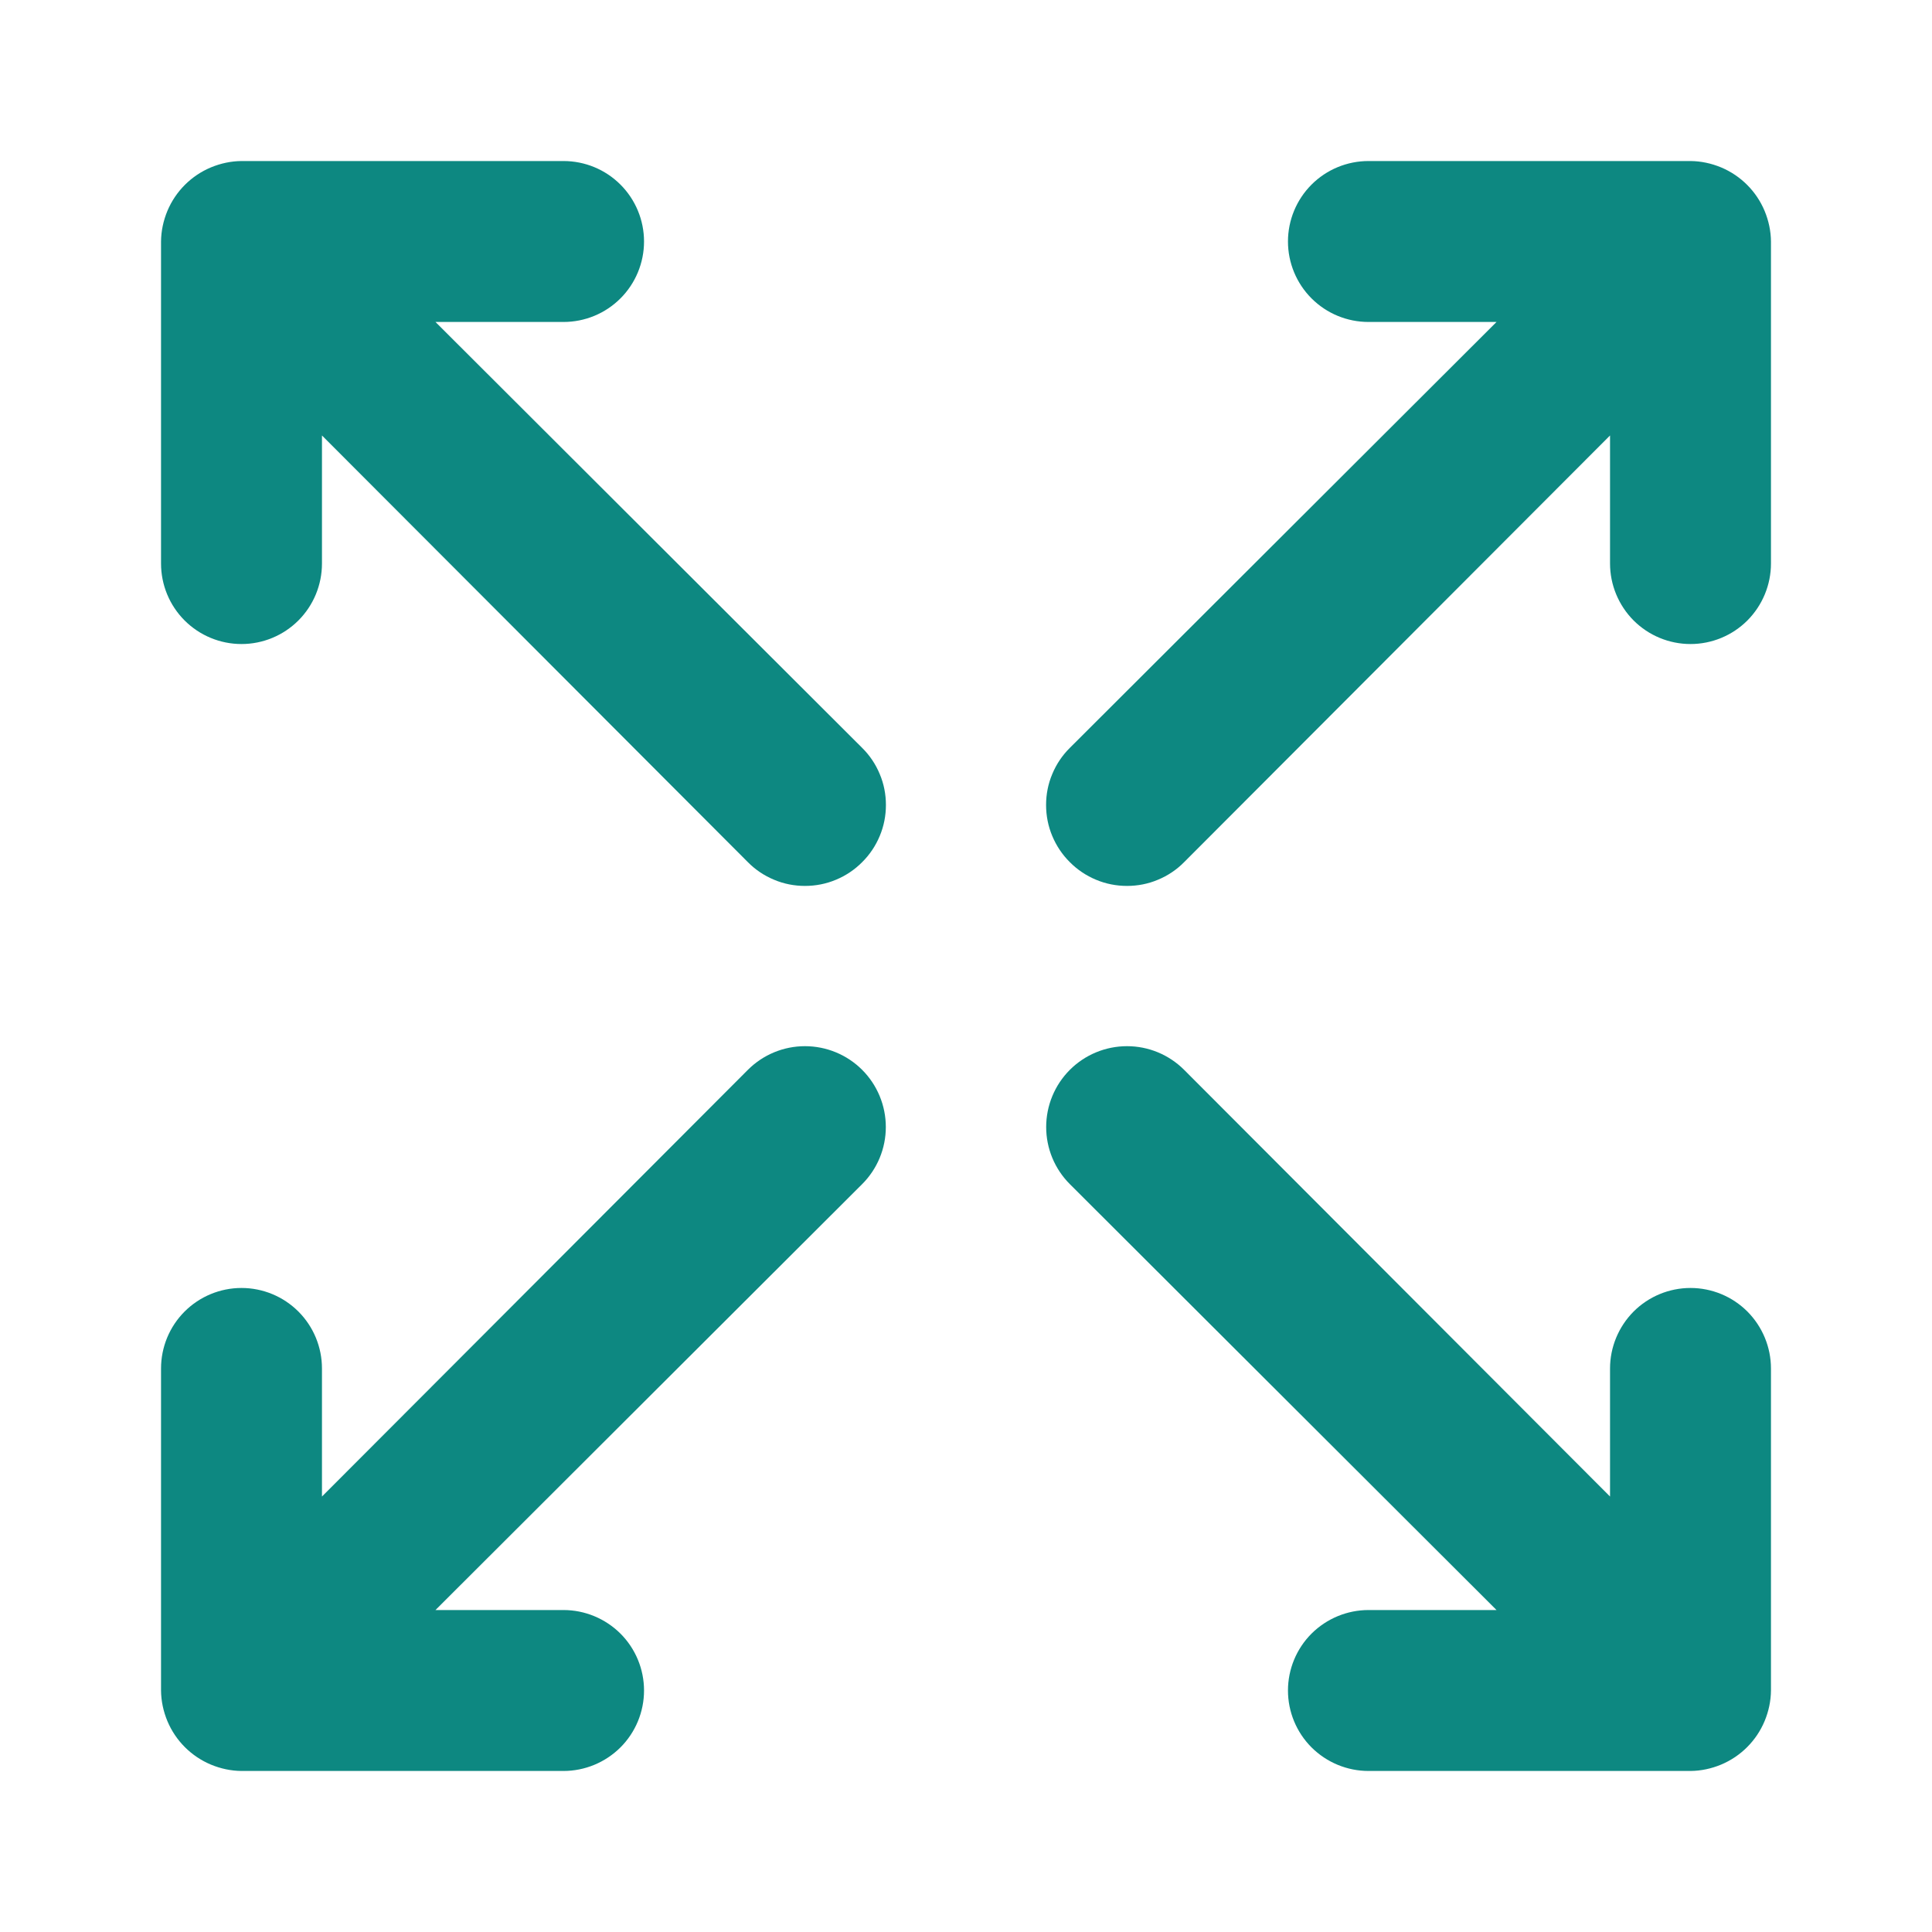 <svg width="20" height="20" viewBox="0 0 20 20" fill="none" xmlns="http://www.w3.org/2000/svg">
    <path
        d="M7.742 11.075L3.333 15.492V14.167C3.333 13.946 3.246 13.734 3.089 13.577C2.933 13.421 2.721 13.333 2.5 13.333C2.279 13.333 2.067 13.421 1.911 13.577C1.754 13.734 1.667 13.946 1.667 14.167V17.5C1.668 17.609 1.691 17.716 1.733 17.817C1.818 18.02 1.98 18.182 2.183 18.267C2.284 18.309 2.391 18.332 2.5 18.333H5.833C6.054 18.333 6.266 18.245 6.423 18.089C6.579 17.933 6.667 17.721 6.667 17.5C6.667 17.279 6.579 17.067 6.423 16.911C6.266 16.755 6.054 16.667 5.833 16.667H4.508L8.925 12.258C9.082 12.101 9.17 11.889 9.17 11.667C9.17 11.445 9.082 11.232 8.925 11.075C8.768 10.918 8.555 10.83 8.333 10.83C8.111 10.83 7.899 10.918 7.742 11.075ZM4.508 3.333H5.833C6.054 3.333 6.266 3.246 6.423 3.089C6.579 2.933 6.667 2.721 6.667 2.5C6.667 2.279 6.579 2.067 6.423 1.911C6.266 1.754 6.054 1.667 5.833 1.667H2.5C2.391 1.668 2.284 1.691 2.183 1.733C1.98 1.818 1.818 1.98 1.733 2.183C1.691 2.284 1.668 2.391 1.667 2.5V5.833C1.667 6.054 1.754 6.266 1.911 6.423C2.067 6.579 2.279 6.667 2.5 6.667C2.721 6.667 2.933 6.579 3.089 6.423C3.246 6.266 3.333 6.054 3.333 5.833V4.508L7.742 8.925C7.819 9.003 7.911 9.065 8.013 9.107C8.114 9.15 8.223 9.171 8.333 9.171C8.443 9.171 8.552 9.15 8.654 9.107C8.755 9.065 8.848 9.003 8.925 8.925C9.003 8.848 9.065 8.755 9.107 8.654C9.15 8.552 9.171 8.443 9.171 8.333C9.171 8.223 9.15 8.114 9.107 8.013C9.065 7.911 9.003 7.819 8.925 7.742L4.508 3.333ZM17.5 13.333C17.279 13.333 17.067 13.421 16.911 13.577C16.755 13.734 16.667 13.946 16.667 14.167V15.492L12.258 11.075C12.101 10.918 11.889 10.83 11.667 10.83C11.445 10.83 11.232 10.918 11.075 11.075C10.918 11.232 10.83 11.445 10.83 11.667C10.83 11.889 10.918 12.101 11.075 12.258L15.492 16.667H14.167C13.946 16.667 13.734 16.755 13.577 16.911C13.421 17.067 13.333 17.279 13.333 17.5C13.333 17.721 13.421 17.933 13.577 18.089C13.734 18.245 13.946 18.333 14.167 18.333H17.5C17.609 18.332 17.716 18.309 17.817 18.267C18.02 18.182 18.182 18.02 18.267 17.817C18.309 17.716 18.332 17.609 18.333 17.5V14.167C18.333 13.946 18.245 13.734 18.089 13.577C17.933 13.421 17.721 13.333 17.5 13.333ZM18.267 2.183C18.182 1.98 18.02 1.818 17.817 1.733C17.716 1.691 17.609 1.668 17.5 1.667H14.167C13.946 1.667 13.734 1.754 13.577 1.911C13.421 2.067 13.333 2.279 13.333 2.5C13.333 2.721 13.421 2.933 13.577 3.089C13.734 3.246 13.946 3.333 14.167 3.333H15.492L11.075 7.742C10.997 7.819 10.935 7.911 10.893 8.013C10.85 8.114 10.829 8.223 10.829 8.333C10.829 8.443 10.85 8.552 10.893 8.654C10.935 8.755 10.997 8.848 11.075 8.925C11.152 9.003 11.245 9.065 11.346 9.107C11.448 9.15 11.557 9.171 11.667 9.171C11.777 9.171 11.886 9.15 11.987 9.107C12.089 9.065 12.181 9.003 12.258 8.925L16.667 4.508V5.833C16.667 6.054 16.755 6.266 16.911 6.423C17.067 6.579 17.279 6.667 17.5 6.667C17.721 6.667 17.933 6.579 18.089 6.423C18.245 6.266 18.333 6.054 18.333 5.833V2.5C18.332 2.391 18.309 2.284 18.267 2.183Z"
        fill="#0D8881" />
</svg>